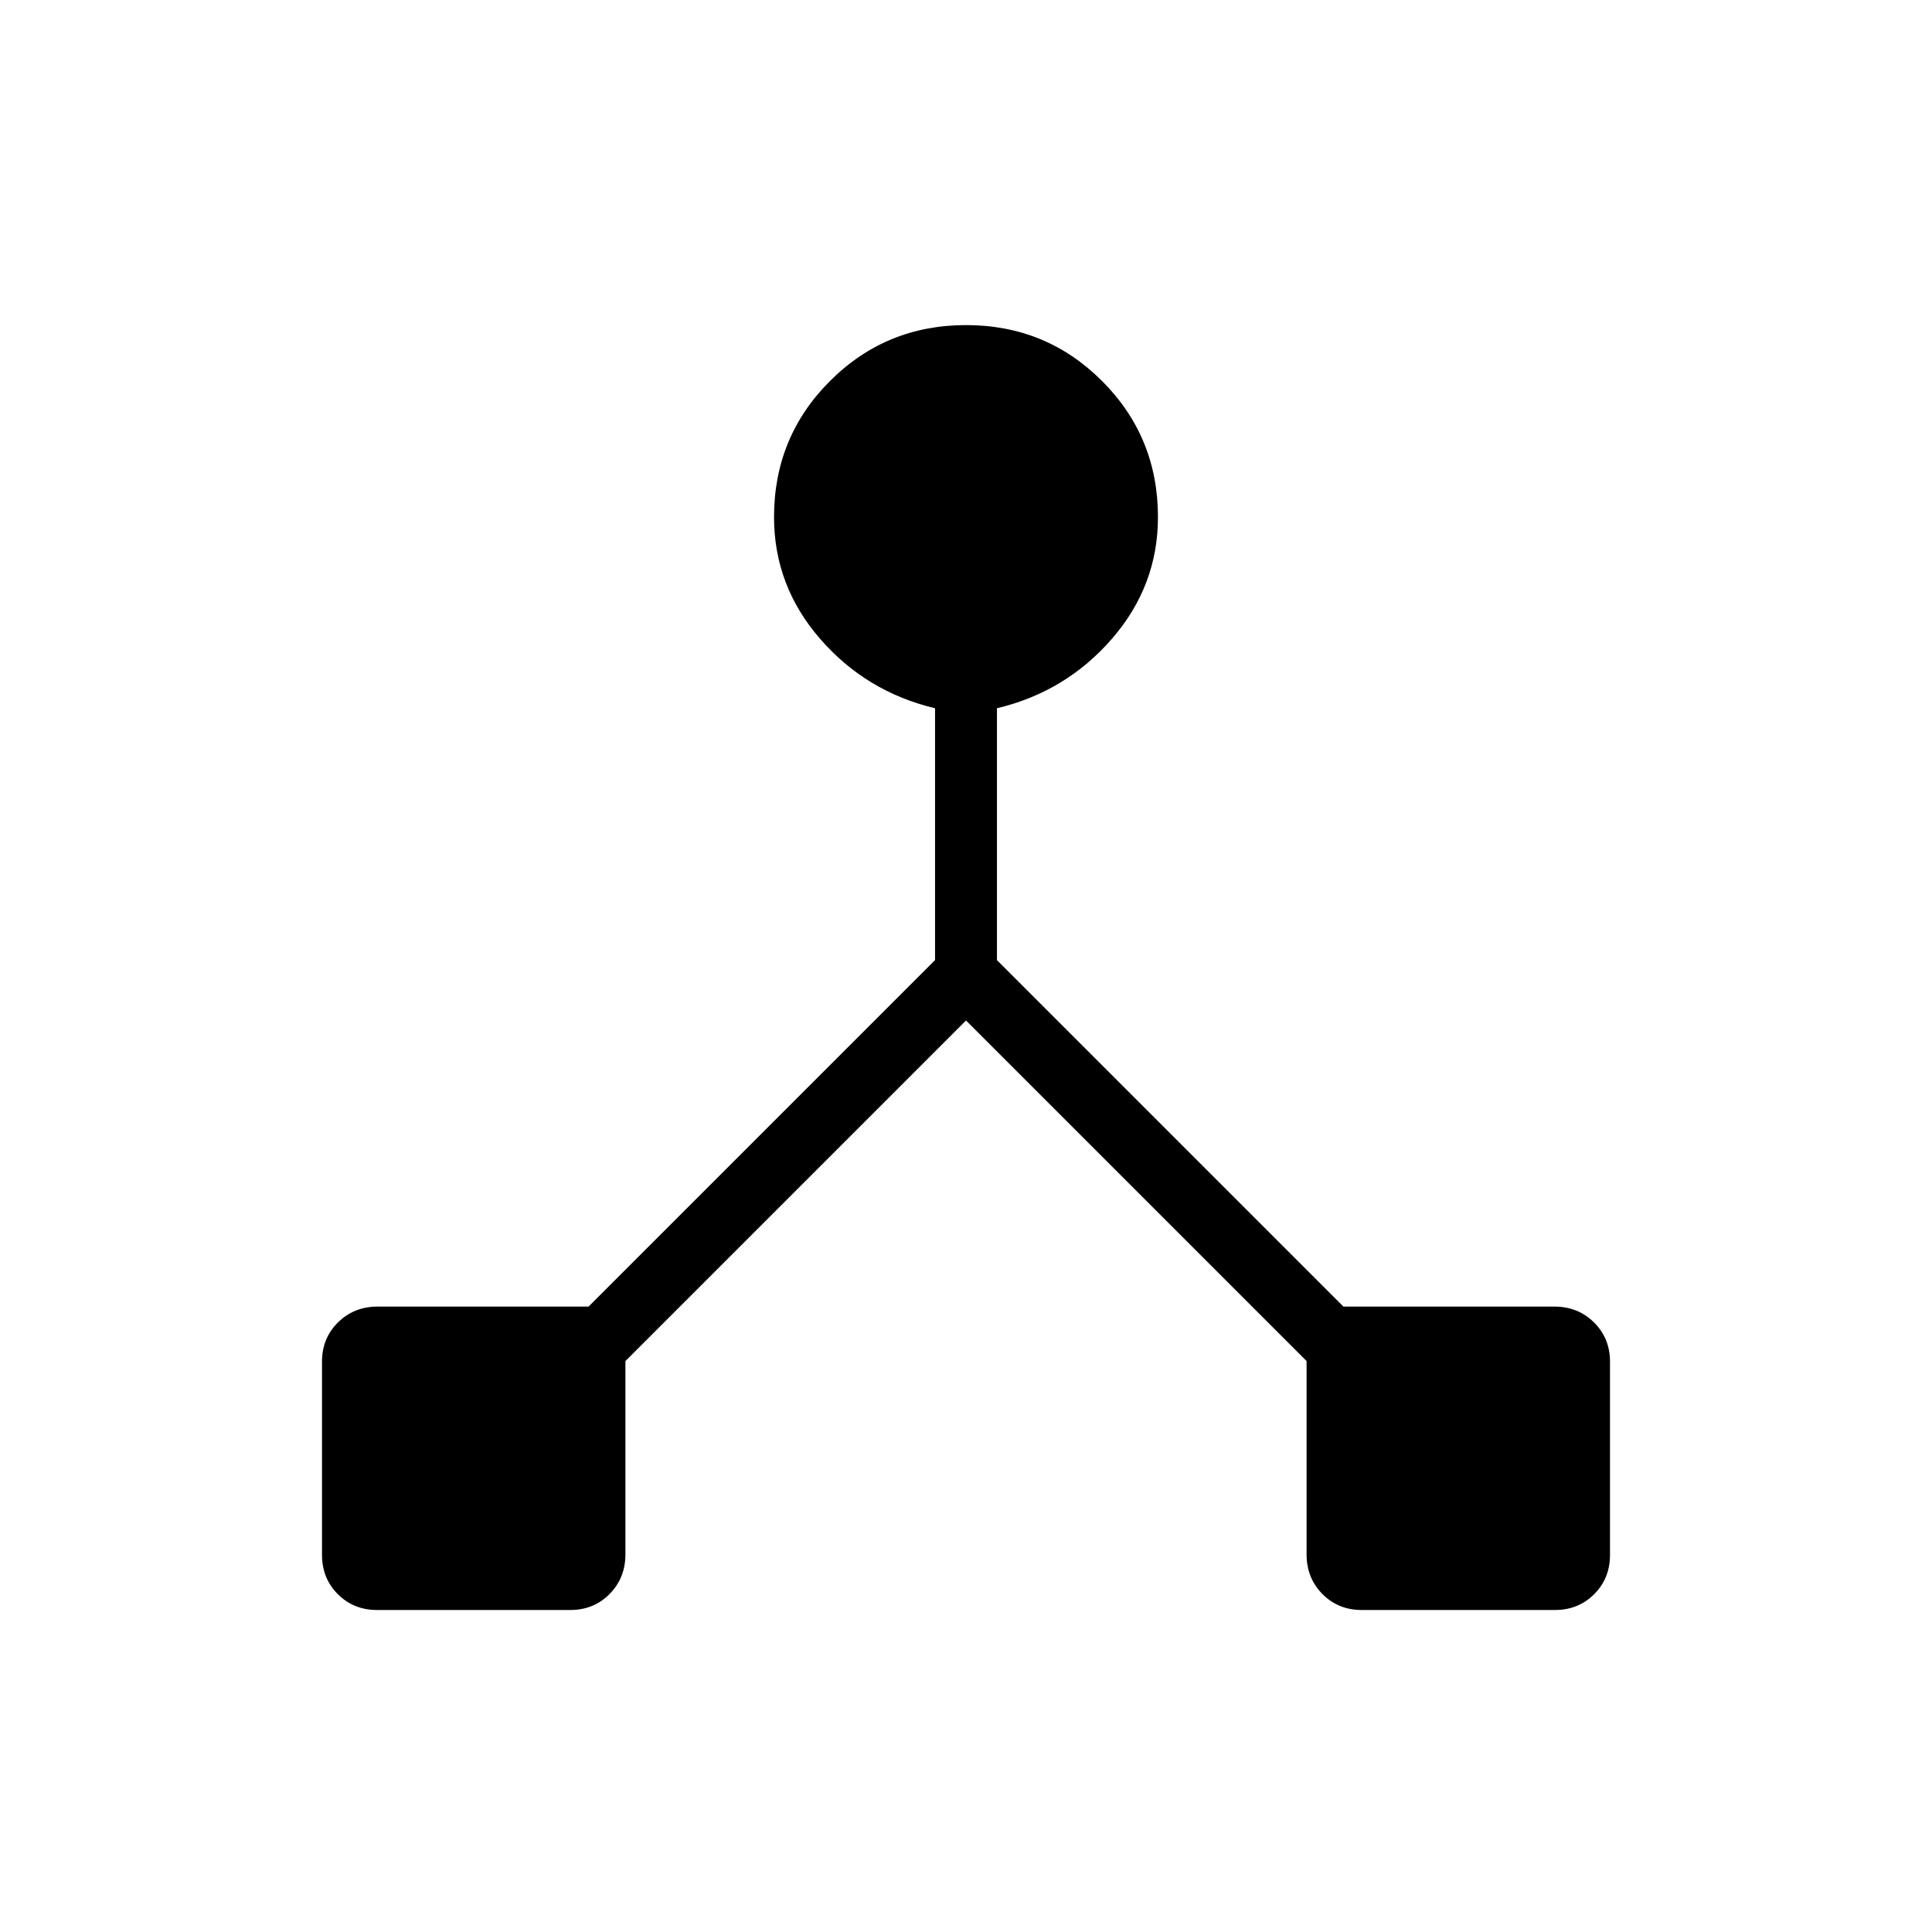 <svg xmlns="http://www.w3.org/2000/svg" width="48" height="48" viewBox="0 -960 960 960"><path d="M160-187.388v-96.01q0-11.66 7.952-19.515 7.952-7.856 19.74-7.856h104.769l172.154-172.154v-125.154q-34.23-8.154-57.115-34.498-22.885-26.344-22.885-60.502 0-39.808 27.797-67.596 27.796-27.789 67.615-27.789 39.819 0 67.588 27.789 27.77 27.788 27.77 67.596 0 34.158-22.885 60.502t-57.115 34.498v125.154l172.154 172.154h104.769q11.788 0 19.74 7.864Q800-295.04 800-283.381v96.011q0 11.659-7.864 19.514Q784.271-160 772.612-160h-96.01q-11.66 0-19.515-7.952-7.856-7.952-7.856-19.74v-96L480-452.923 310.769-283.692v96q0 11.788-7.864 19.74Q295.04-160 283.381-160H187.37q-11.659 0-19.514-7.864Q160-175.729 160-187.388Z"/></svg>